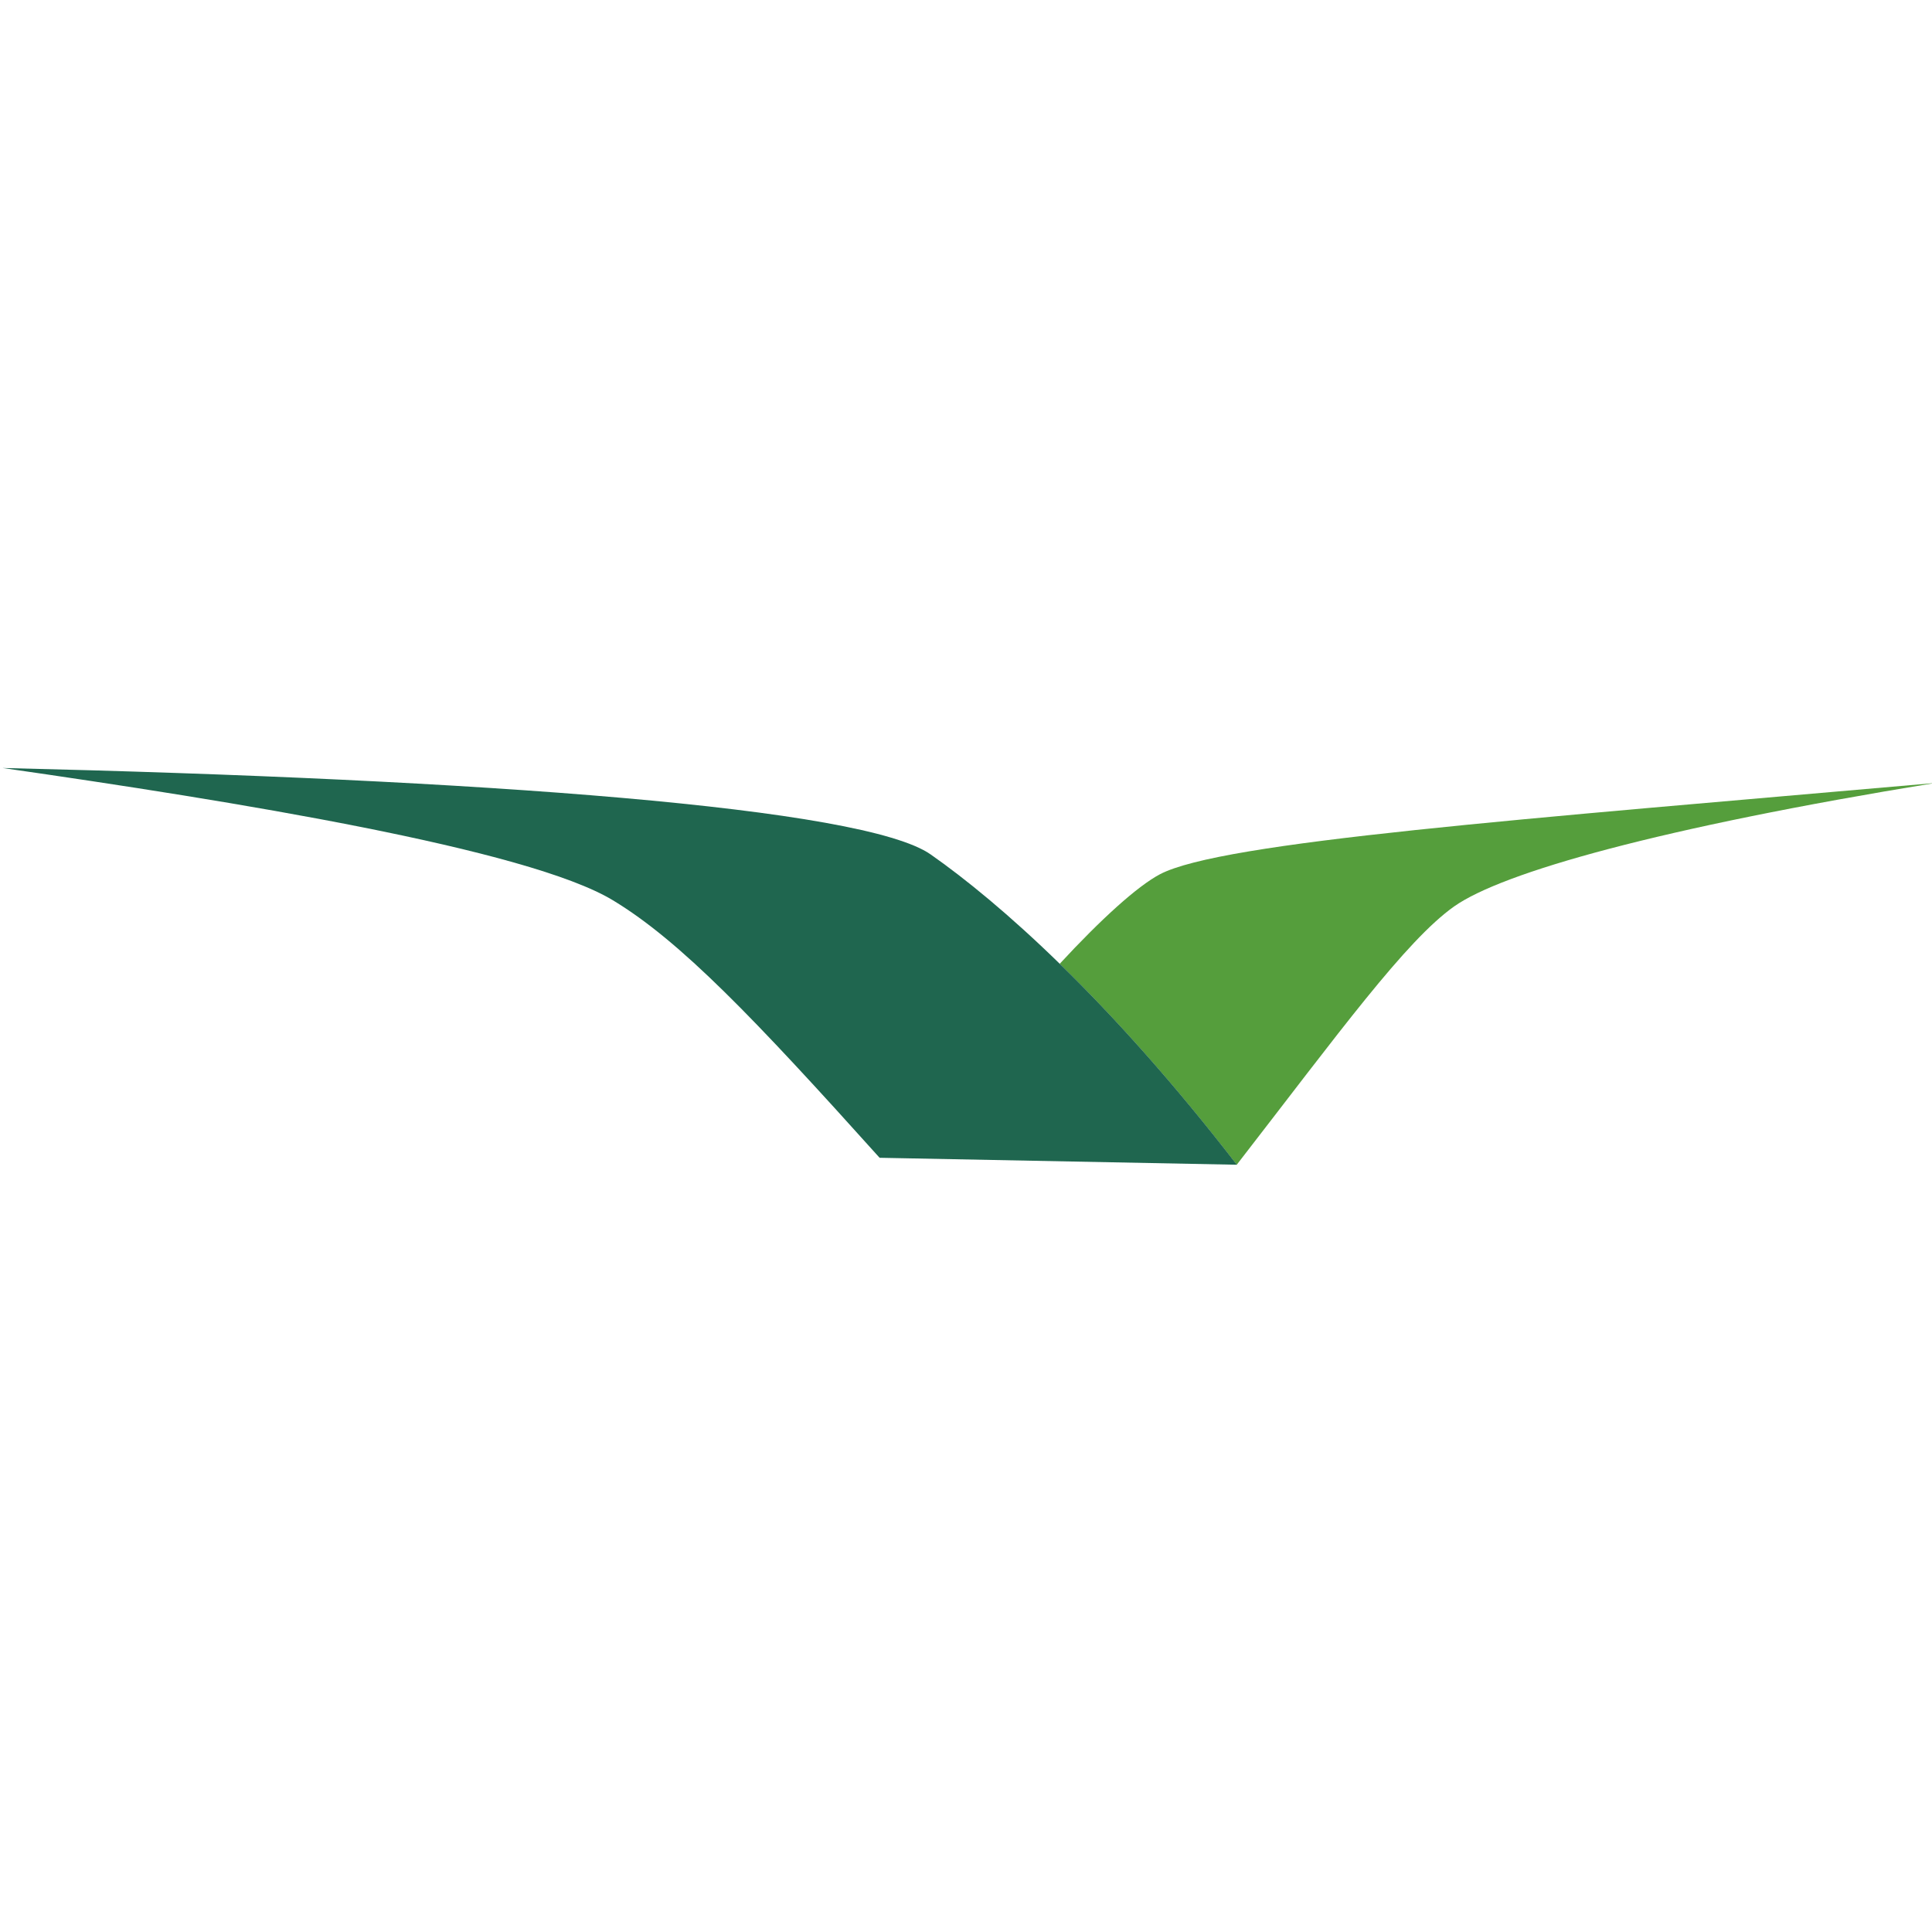 <?xml version="1.0" encoding="utf-8"?>
<!-- Generator: Adobe Illustrator 16.2.1, SVG Export Plug-In . SVG Version: 6.00 Build 0)  -->
<!DOCTYPE svg PUBLIC "-//W3C//DTD SVG 1.1//EN" "http://www.w3.org/Graphics/SVG/1.1/DTD/svg11.dtd">
<svg version="1.1" id="svg2" xmlns:svg="http://www.w3.org/2000/svg"
	 xmlns="http://www.w3.org/2000/svg" xmlns:xlink="http://www.w3.org/1999/xlink" x="0px" y="0px" width="50px" height="50px"
	 viewBox="279 112 50 50" enable-background="new 279 112 50 50" xml:space="preserve">
<g id="g6" transform="matrix(0.985,0,0,0.948,6,6)">
	<path id="path8" fill="#559E3C" d="M307.632,135.682c-0.593,0.327-1.539,1.217-2.632,2.444c1.376,1.396,2.953,3.199,4.652,5.485
		c2.686-3.603,4.442-6.118,5.712-7.052c1.269-0.929,5.388-2.143,12.633-3.369C317.103,134.183,309.259,134.792,307.632,135.682"/>
	<path id="path10" fill="#1F664F" d="M301.608,135.139c-1.76-1.28-11.737-2.049-24.384-2.359c6.052,0.903,13.803,2.206,16.039,3.613
		c1.773,1.113,3.709,3.218,7.005,7.028l9.387,0.19C306.29,139.084,303.4,136.442,301.608,135.139"/>
</g>
</svg>
